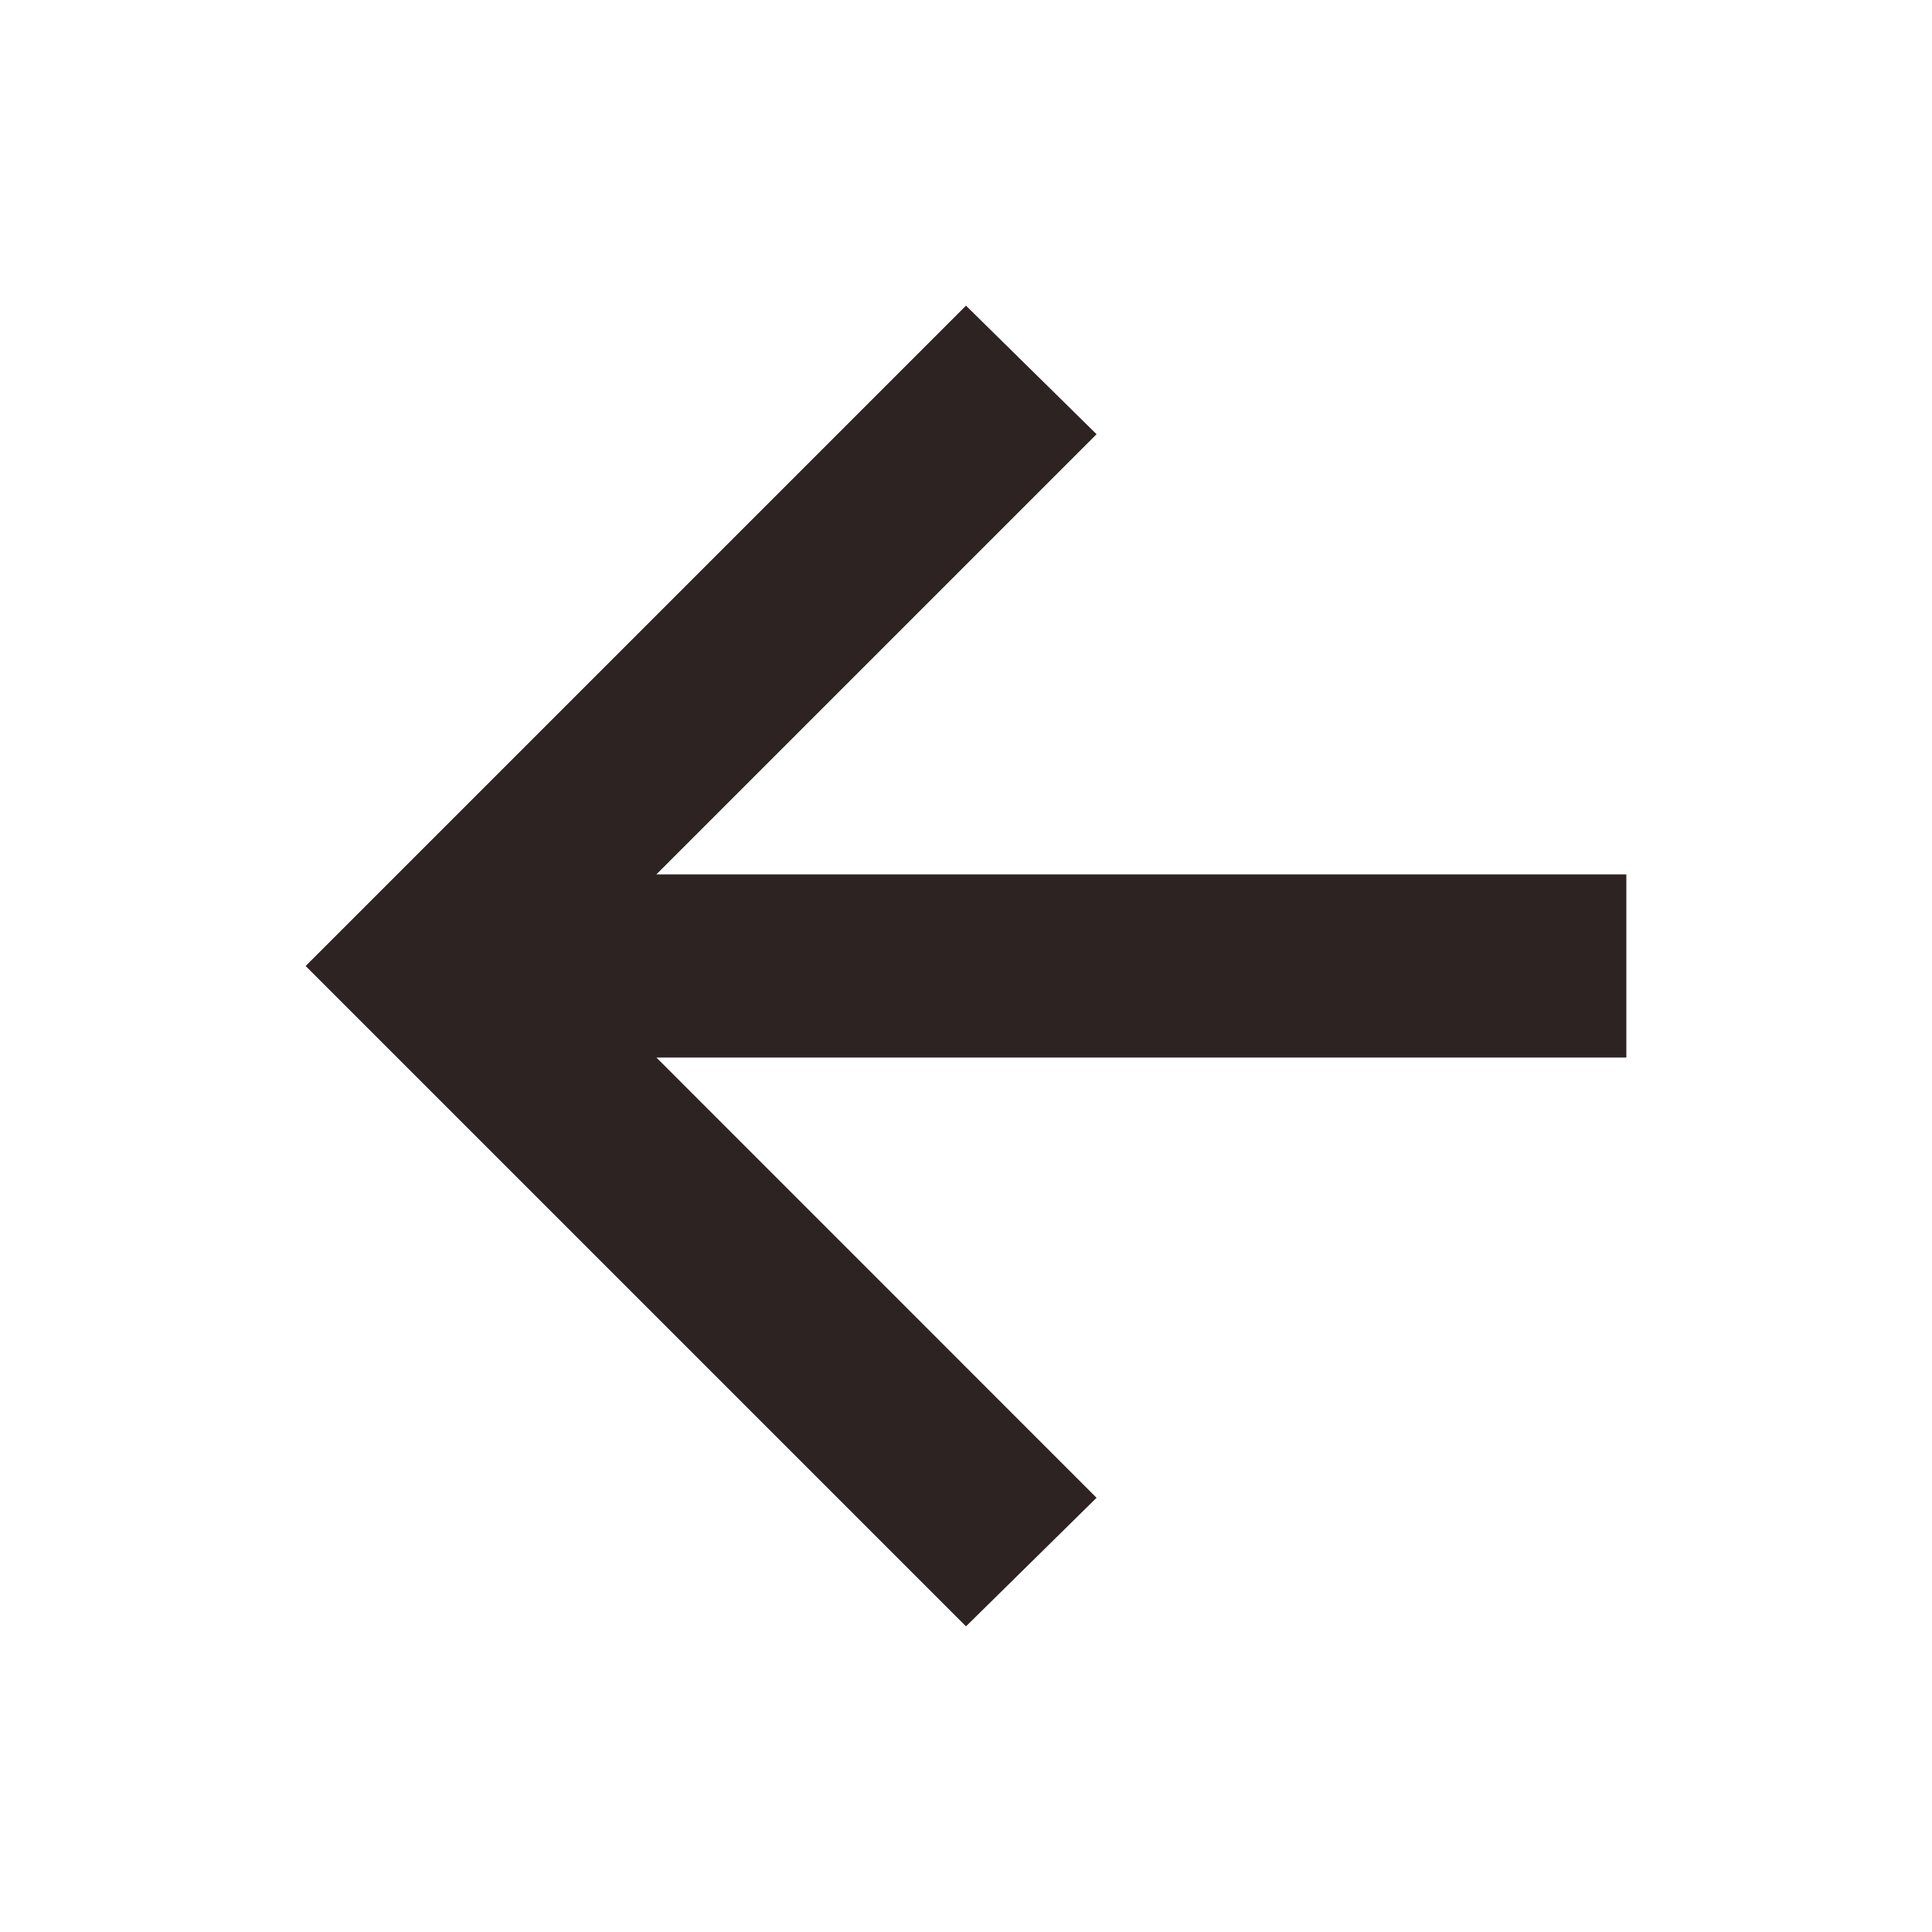 <svg width="24" height="24" viewBox="0 0 24 24" fill="none" xmlns="http://www.w3.org/2000/svg">
<path d="M8.154 13.137H20.203V10.862H8.154L13.622 5.394L12 3.797L3.797 12L12 20.203L13.622 18.606L8.154 13.137Z" fill="#2D2323"/>
</svg>
